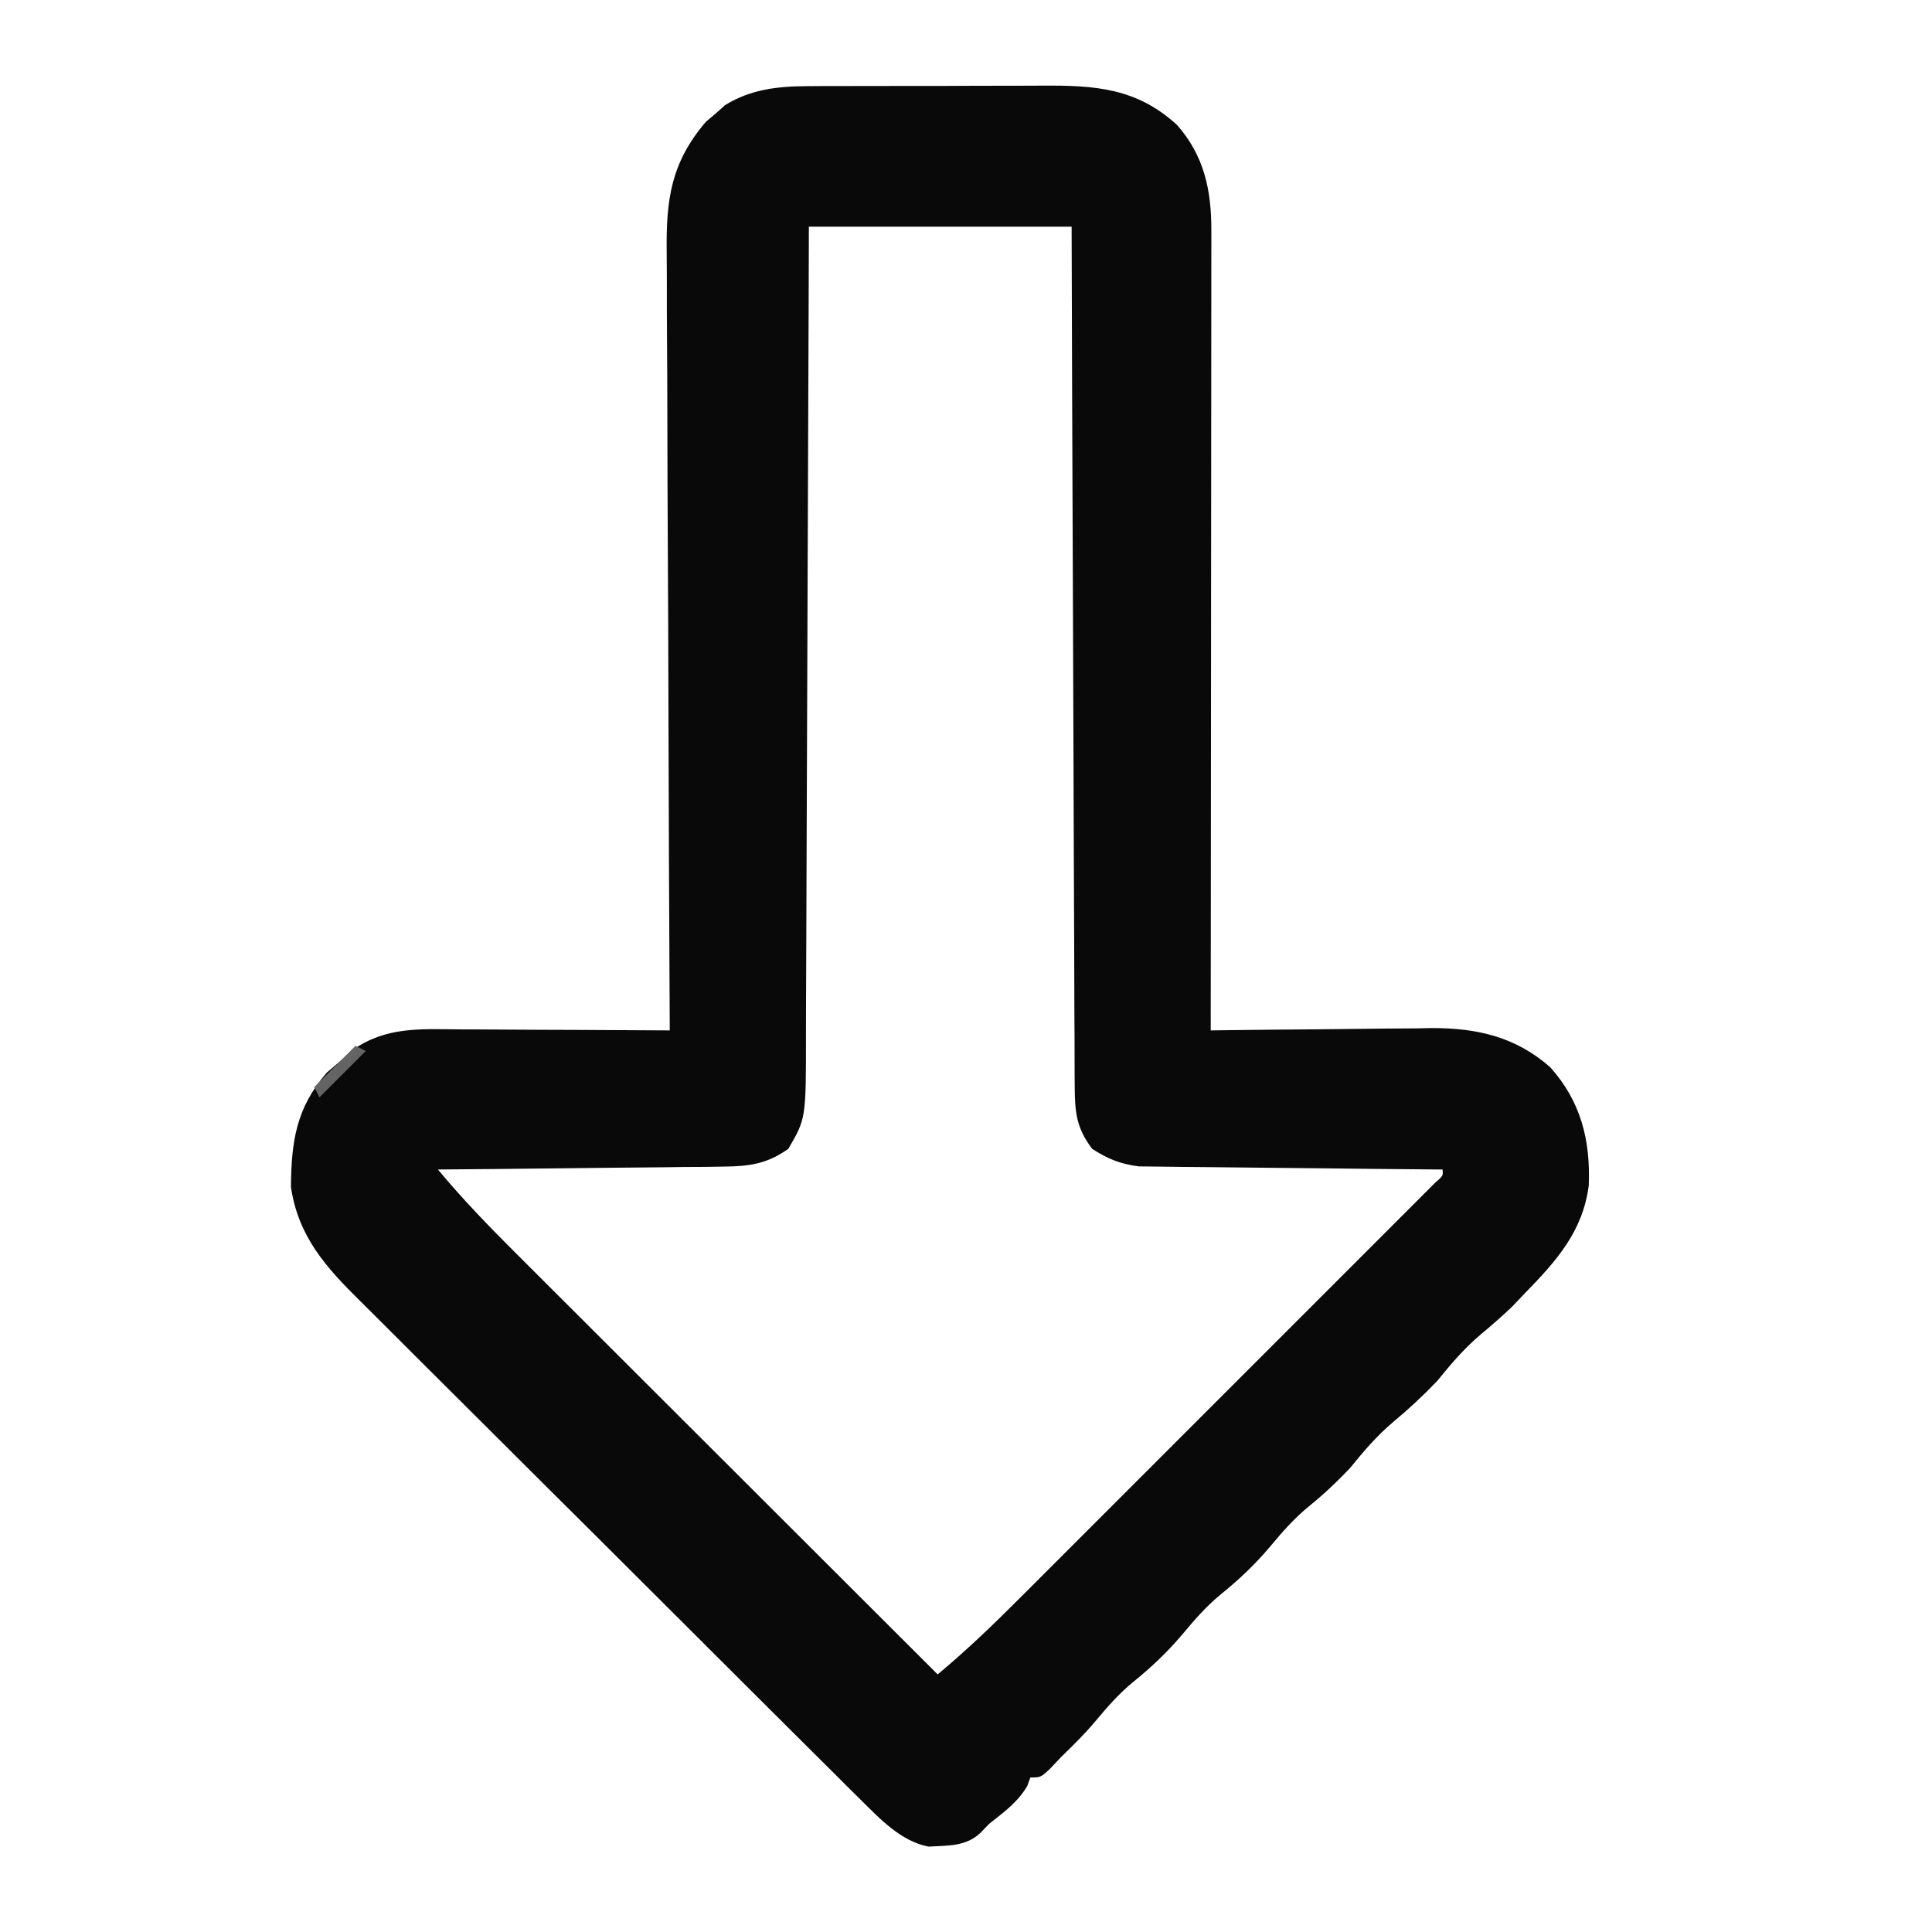 <?xml version="1.0" encoding="UTF-8"?>
<svg version="1.1" xmlns="http://www.w3.org/2000/svg" width="375" height="375">
<path d="M0 0 C1.275 -0.01 2.55 -0.019 3.864 -0.029 C5.238 -0.029 6.612 -0.028 7.987 -0.026 C9.415 -0.03 10.843 -0.034 12.271 -0.039 C15.256 -0.047 18.24 -0.046 21.225 -0.041 C25.032 -0.035 28.839 -0.052 32.646 -0.075 C35.593 -0.09 38.54 -0.091 41.487 -0.088 C42.89 -0.088 44.293 -0.094 45.696 -0.104 C55.951 -0.169 63.995 0.358 71.826 7.529 C77.087 13.497 78.492 20.158 78.486 27.906 C78.487 28.903 78.487 28.903 78.488 29.921 C78.49 32.147 78.484 34.373 78.479 36.6 C78.479 38.196 78.479 39.793 78.479 41.39 C78.48 45.724 78.474 50.058 78.467 54.393 C78.461 58.922 78.46 63.452 78.459 67.982 C78.456 76.559 78.448 85.137 78.437 93.715 C78.426 103.48 78.421 113.245 78.416 123.011 C78.405 143.099 78.388 163.187 78.365 183.275 C78.995 183.266 79.624 183.257 80.272 183.248 C86.859 183.159 93.446 183.099 100.033 183.055 C102.487 183.035 104.941 183.008 107.394 182.973 C110.934 182.924 114.474 182.902 118.014 182.884 C119.643 182.853 119.643 182.853 121.304 182.821 C130.093 182.819 137.505 184.504 144.24 190.4 C150.21 197.047 152.101 204.585 151.74 213.392 C150.58 222.312 145.47 228.011 139.365 234.275 C138.52 235.162 137.674 236.048 136.803 236.962 C134.868 238.798 132.911 240.506 130.865 242.212 C127.592 244.975 125.057 247.946 122.365 251.275 C119.667 254.115 116.87 256.708 113.865 259.212 C110.592 261.975 108.057 264.946 105.365 268.275 C102.829 270.941 100.291 273.335 97.428 275.65 C94.52 278.021 92.196 280.703 89.799 283.579 C86.948 286.951 83.859 289.876 80.428 292.65 C77.52 295.021 75.196 297.703 72.799 300.579 C69.948 303.951 66.859 306.876 63.428 309.65 C60.522 312.019 58.198 314.697 55.807 317.575 C53.794 319.949 51.594 322.105 49.365 324.275 C48.644 325.038 47.922 325.801 47.178 326.587 C45.365 328.275 45.365 328.275 43.365 328.275 C43.159 328.832 42.953 329.388 42.74 329.962 C40.847 333.147 38.249 334.98 35.365 337.275 C34.53 338.141 34.53 338.141 33.678 339.025 C30.86 341.709 27.289 341.487 23.596 341.7 C18.278 340.685 14.178 336.34 10.457 332.64 C9.052 331.251 9.052 331.251 7.619 329.833 C6.599 328.813 5.579 327.794 4.558 326.774 C3.471 325.694 2.383 324.614 1.294 323.535 C-1.65 320.612 -4.589 317.683 -7.525 314.751 C-9.363 312.918 -11.201 311.085 -13.04 309.253 C-19.463 302.855 -25.88 296.452 -32.292 290.043 C-38.258 284.08 -44.237 278.131 -50.223 272.188 C-55.37 267.074 -60.509 261.952 -65.64 256.821 C-68.7 253.762 -71.764 250.706 -74.838 247.661 C-77.73 244.795 -80.61 241.917 -83.481 239.03 C-84.533 237.976 -85.589 236.927 -86.65 235.882 C-93.393 229.235 -98.754 223.285 -100.166 213.65 C-100.083 204.728 -99.127 198.305 -93.197 191.462 C-92.351 190.74 -91.506 190.018 -90.635 189.275 C-89.83 188.553 -89.026 187.831 -88.197 187.087 C-81.745 182.524 -75.048 183.01 -67.455 183.079 C-66.287 183.082 -65.119 183.085 -63.916 183.088 C-60.197 183.099 -56.478 183.124 -52.76 183.15 C-50.233 183.16 -47.707 183.169 -45.181 183.177 C-38.999 183.199 -32.817 183.232 -26.635 183.275 C-26.639 182.433 -26.644 181.591 -26.648 180.723 C-26.759 160.216 -26.842 139.708 -26.894 119.201 C-26.919 109.284 -26.954 99.366 -27.012 89.449 C-27.062 80.803 -27.094 72.158 -27.105 63.512 C-27.111 58.936 -27.127 54.36 -27.163 49.784 C-27.197 45.472 -27.208 41.161 -27.2 36.849 C-27.201 35.271 -27.211 33.693 -27.231 32.114 C-27.349 21.928 -26.377 14.844 -19.642 6.935 C-19.021 6.408 -18.4 5.88 -17.76 5.337 C-17.143 4.792 -16.527 4.247 -15.892 3.685 C-10.981 0.618 -5.685 0.023 0 0 Z M0.365 27.275 C0.351 32.413 0.336 37.551 0.321 42.845 C0.271 59.812 0.205 76.78 0.13 93.747 C0.085 104.035 0.045 114.324 0.019 124.612 C-0.004 133.581 -0.037 142.549 -0.083 151.517 C-0.107 156.265 -0.126 161.013 -0.132 165.76 C-0.138 170.232 -0.158 174.704 -0.189 179.175 C-0.198 180.813 -0.201 182.452 -0.2 184.09 C-0.187 200.4 -0.187 200.4 -3.635 206.275 C-7.695 209.147 -11.104 209.657 -16.007 209.707 C-17.248 209.727 -18.489 209.747 -19.767 209.767 C-21.106 209.774 -22.444 209.78 -23.783 209.786 C-25.164 209.803 -26.546 209.821 -27.927 209.841 C-31.547 209.888 -35.167 209.918 -38.787 209.944 C-42.488 209.974 -46.188 210.021 -49.888 210.066 C-57.137 210.152 -64.386 210.219 -71.635 210.275 C-66.904 215.963 -61.841 221.205 -56.6 226.423 C-55.711 227.311 -54.823 228.2 -53.908 229.116 C-51.49 231.532 -49.071 233.947 -46.651 236.36 C-44.114 238.89 -41.581 241.423 -39.047 243.955 C-34.258 248.742 -29.466 253.526 -24.673 258.309 C-19.212 263.758 -13.755 269.21 -8.298 274.662 C2.92 285.869 14.142 297.073 25.365 308.275 C31.049 303.546 36.294 298.488 41.514 293.256 C42.402 292.369 43.291 291.482 44.206 290.568 C46.623 288.155 49.038 285.74 51.451 283.324 C53.981 280.791 56.514 278.261 59.046 275.73 C63.29 271.488 67.532 267.243 71.773 262.998 C76.681 258.084 81.592 253.175 86.505 248.267 C90.728 244.049 94.949 239.829 99.168 235.607 C101.687 233.087 104.206 230.567 106.727 228.05 C109.528 225.252 112.326 222.449 115.123 219.646 C116.383 218.39 116.383 218.39 117.668 217.107 C118.424 216.349 119.179 215.591 119.958 214.809 C120.62 214.147 121.282 213.485 121.964 212.802 C123.478 211.497 123.478 211.497 123.365 210.275 C122.602 210.269 121.839 210.263 121.052 210.257 C113.843 210.199 106.634 210.127 99.425 210.039 C95.719 209.994 92.013 209.955 88.307 209.928 C84.728 209.902 81.149 209.862 77.57 209.811 C76.207 209.795 74.845 209.783 73.482 209.777 C71.567 209.767 69.653 209.738 67.738 209.707 C66.65 209.696 65.562 209.685 64.441 209.673 C60.793 209.2 58.462 208.257 55.365 206.275 C52.267 202.215 51.985 199.107 51.967 194.068 C51.96 193.353 51.953 192.638 51.947 191.902 C51.928 189.512 51.931 187.124 51.933 184.734 C51.924 183.019 51.914 181.304 51.902 179.589 C51.875 174.937 51.865 170.285 51.859 165.632 C51.85 160.769 51.824 155.905 51.799 151.042 C51.756 141.834 51.727 132.626 51.704 123.418 C51.677 112.934 51.633 102.451 51.588 91.967 C51.495 70.403 51.425 48.839 51.365 27.275 C34.535 27.275 17.705 27.275 0.365 27.275 Z " fill="#090909" transform="translate(156.635,16.725)"/>
<path d="M0 0 C0.66 0.33 1.32 0.66 2 1 C-0.97 3.97 -3.94 6.94 -7 10 C-7.33 9.34 -7.66 8.68 -8 8 C-5.333 5.333 -2.667 2.667 0 0 Z " fill="#646464" transform="translate(69,203)"/>
</svg>

